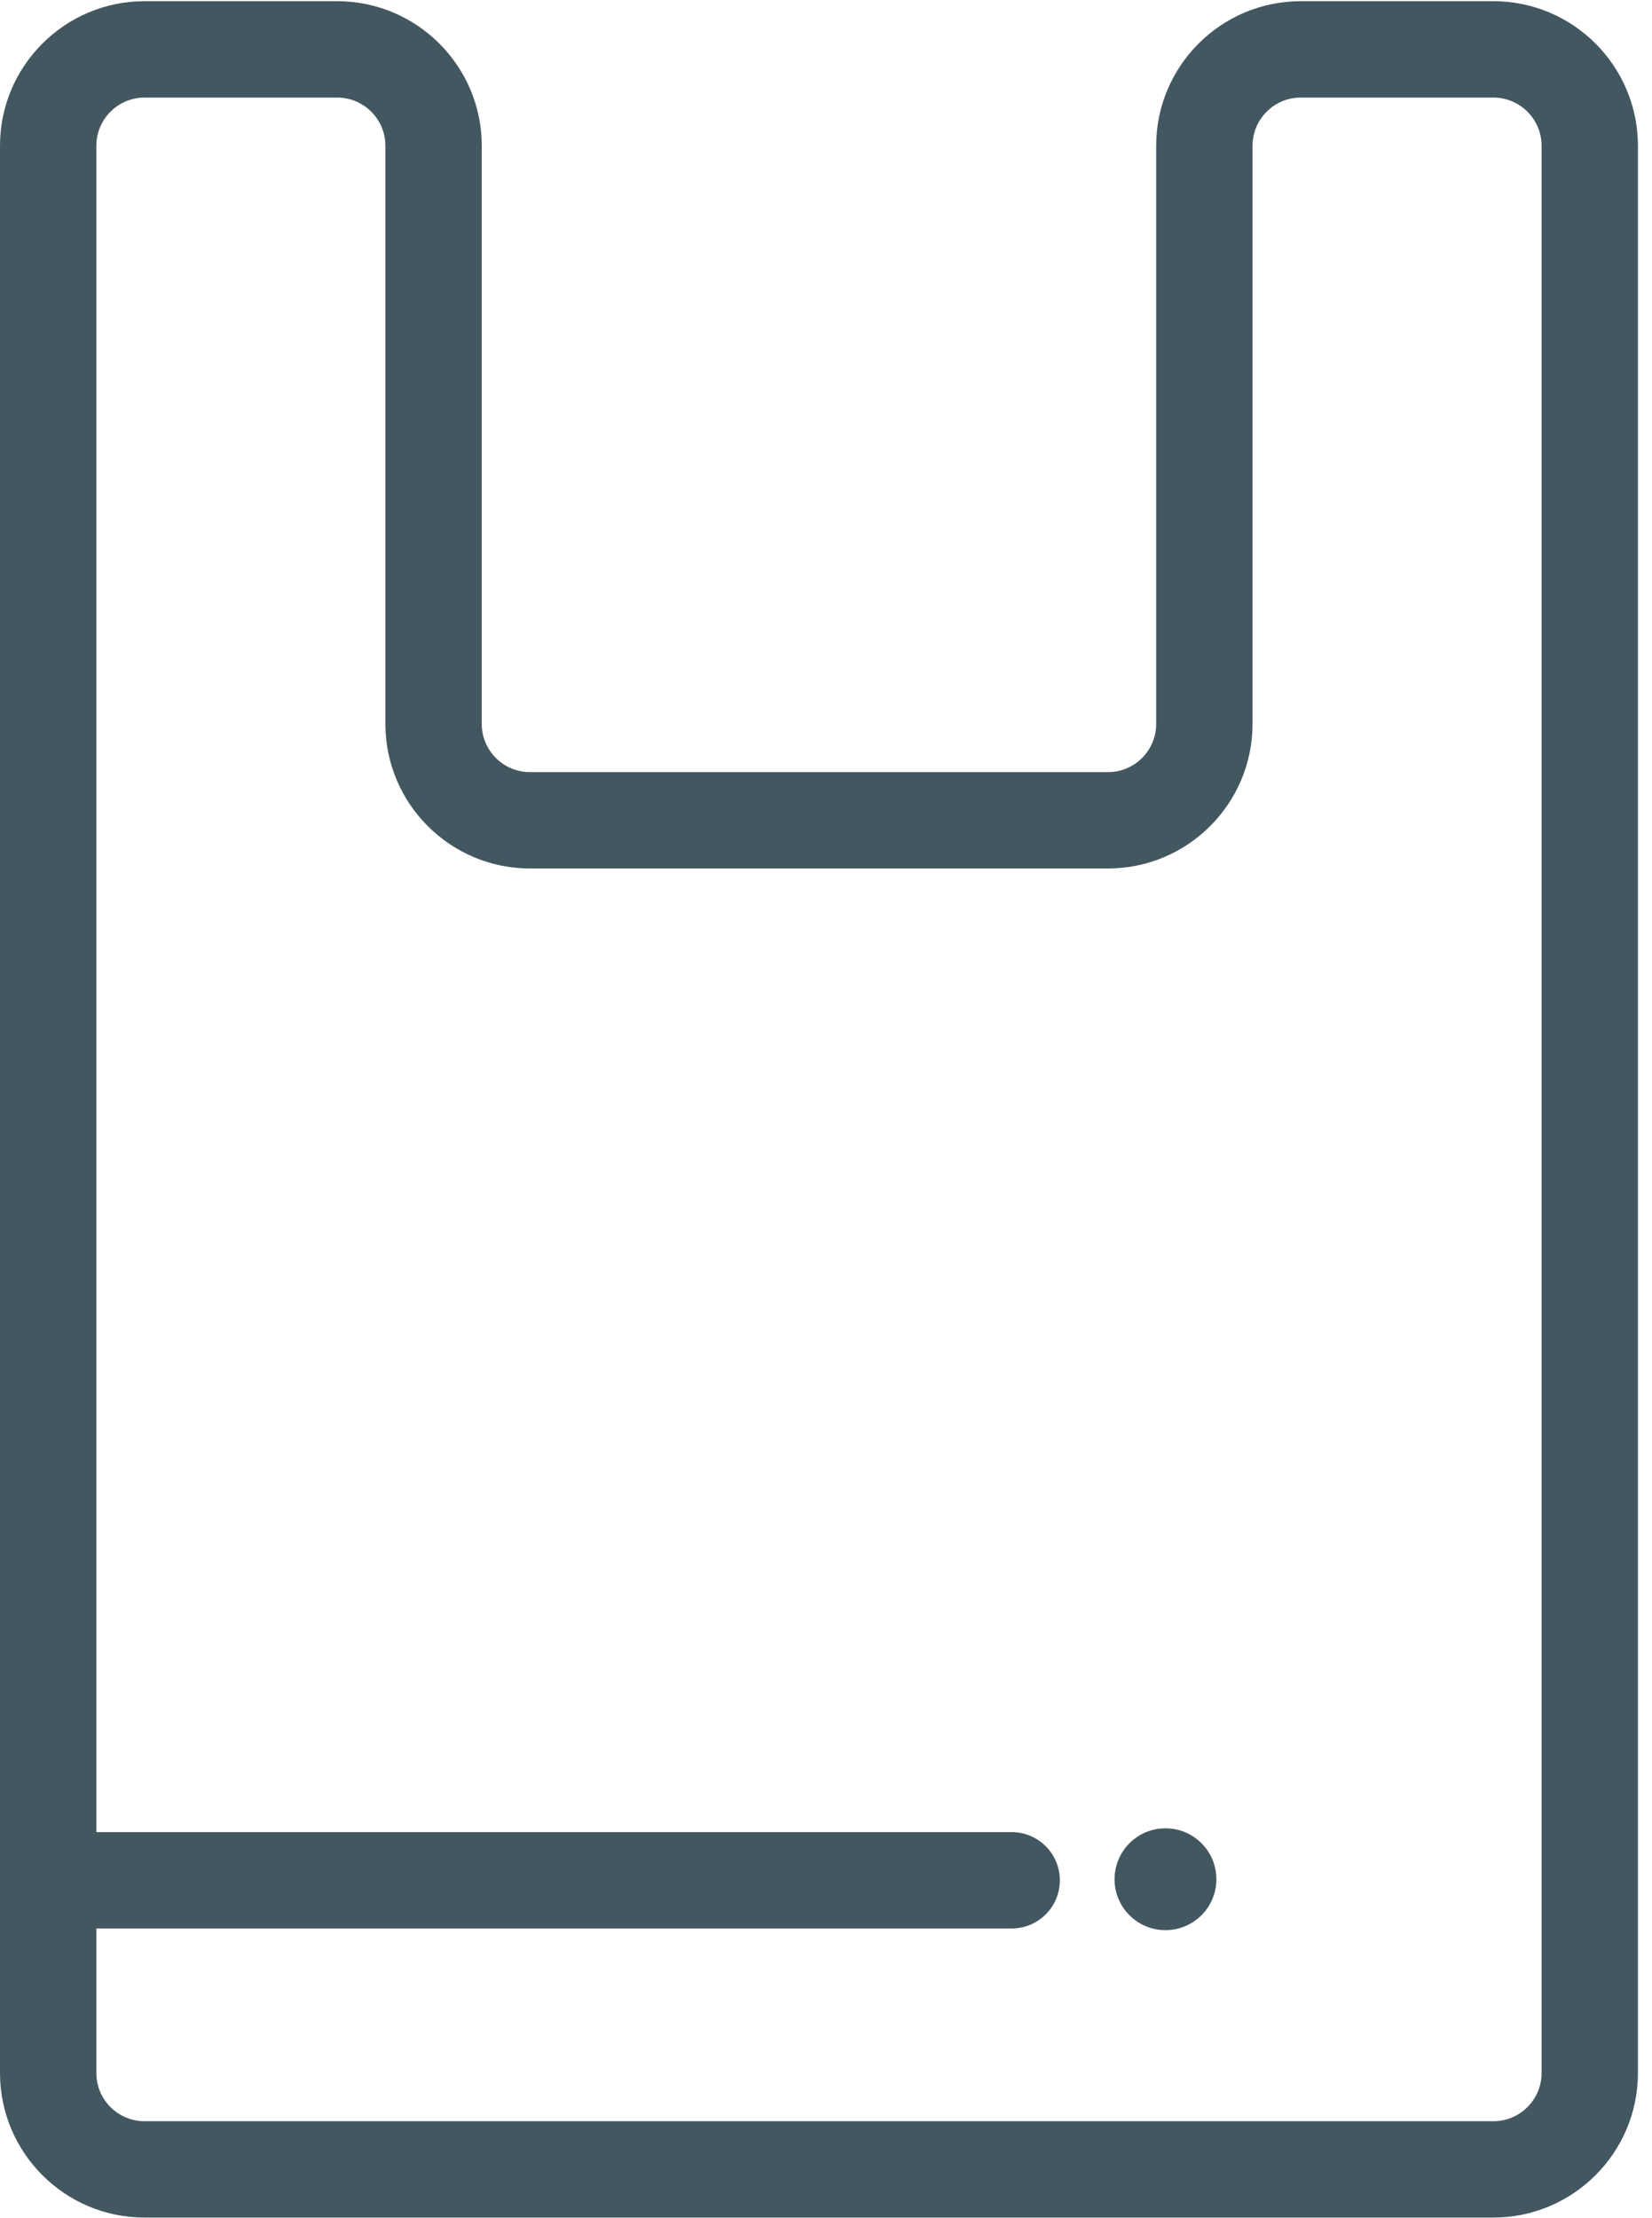 <?xml version="1.0" encoding="UTF-8"?>
<svg width="73px" height="98px" viewBox="0 0 73 98" version="1.1" xmlns="http://www.w3.org/2000/svg" xmlns:xlink="http://www.w3.org/1999/xlink">
    <!-- Generator: Sketch 51.3 (57544) - http://www.bohemiancoding.com/sketch -->
    <title>plasticbag</title>
    <desc>Created with Sketch.</desc>
    <defs></defs>
    <g id="Page-1" stroke="none" stroke-width="1" fill="none" fill-rule="evenodd">
        <g id="Clothing-Icons" transform="translate(-40, -835)" fill="#435761" fill-rule="nonzero">
            <g id="plasticbag" transform="translate(40, 835.053)">
                <path d="M65.992,0 L57.477,0 C53.956,0 51.09,2.865 51.09,6.386 L51.09,31.932 C51.09,33.107 50.137,34.06 48.962,34.06 L23.416,34.06 C22.241,34.06 21.288,33.104 21.288,31.932 L21.288,6.386 C21.288,2.865 18.422,0 14.901,0 L6.386,0 C2.865,0 0,2.865 0,6.386 L0,91.537 C0,95.058 2.865,97.923 6.386,97.923 L65.992,97.923 C69.513,97.923 72.378,95.058 72.378,91.537 L72.378,6.386 C72.378,2.865 69.513,0 65.992,0 Z M68.121,91.537 C68.121,92.71 67.167,93.666 65.992,93.666 L6.386,93.666 C5.211,93.666 4.258,92.71 4.258,91.537 L4.258,85.151 L44.704,85.151 C45.881,85.151 46.833,84.197 46.833,83.022 C46.833,81.847 45.881,80.893 44.704,80.893 L4.258,80.893 L4.258,6.386 C4.258,5.213 5.211,4.258 6.386,4.258 L14.901,4.258 C16.076,4.258 17.03,5.213 17.03,6.386 L17.03,31.932 C17.03,35.453 19.895,38.318 23.416,38.318 L48.962,38.318 C52.483,38.318 55.348,35.453 55.348,31.932 L55.348,6.386 C55.348,5.213 56.302,4.258 57.477,4.258 L65.992,4.258 C67.167,4.258 68.121,5.213 68.121,6.386 L68.121,91.537 Z M51.501,85.225 C52.744,85.225 53.751,84.217 53.751,82.975 C53.751,81.732 52.744,80.725 51.501,80.725 C50.259,80.725 49.251,81.732 49.251,82.975 C49.251,84.217 50.259,85.225 51.501,85.225 Z" id="Shape"></path>
            </g>
        </g>
    </g>
</svg>